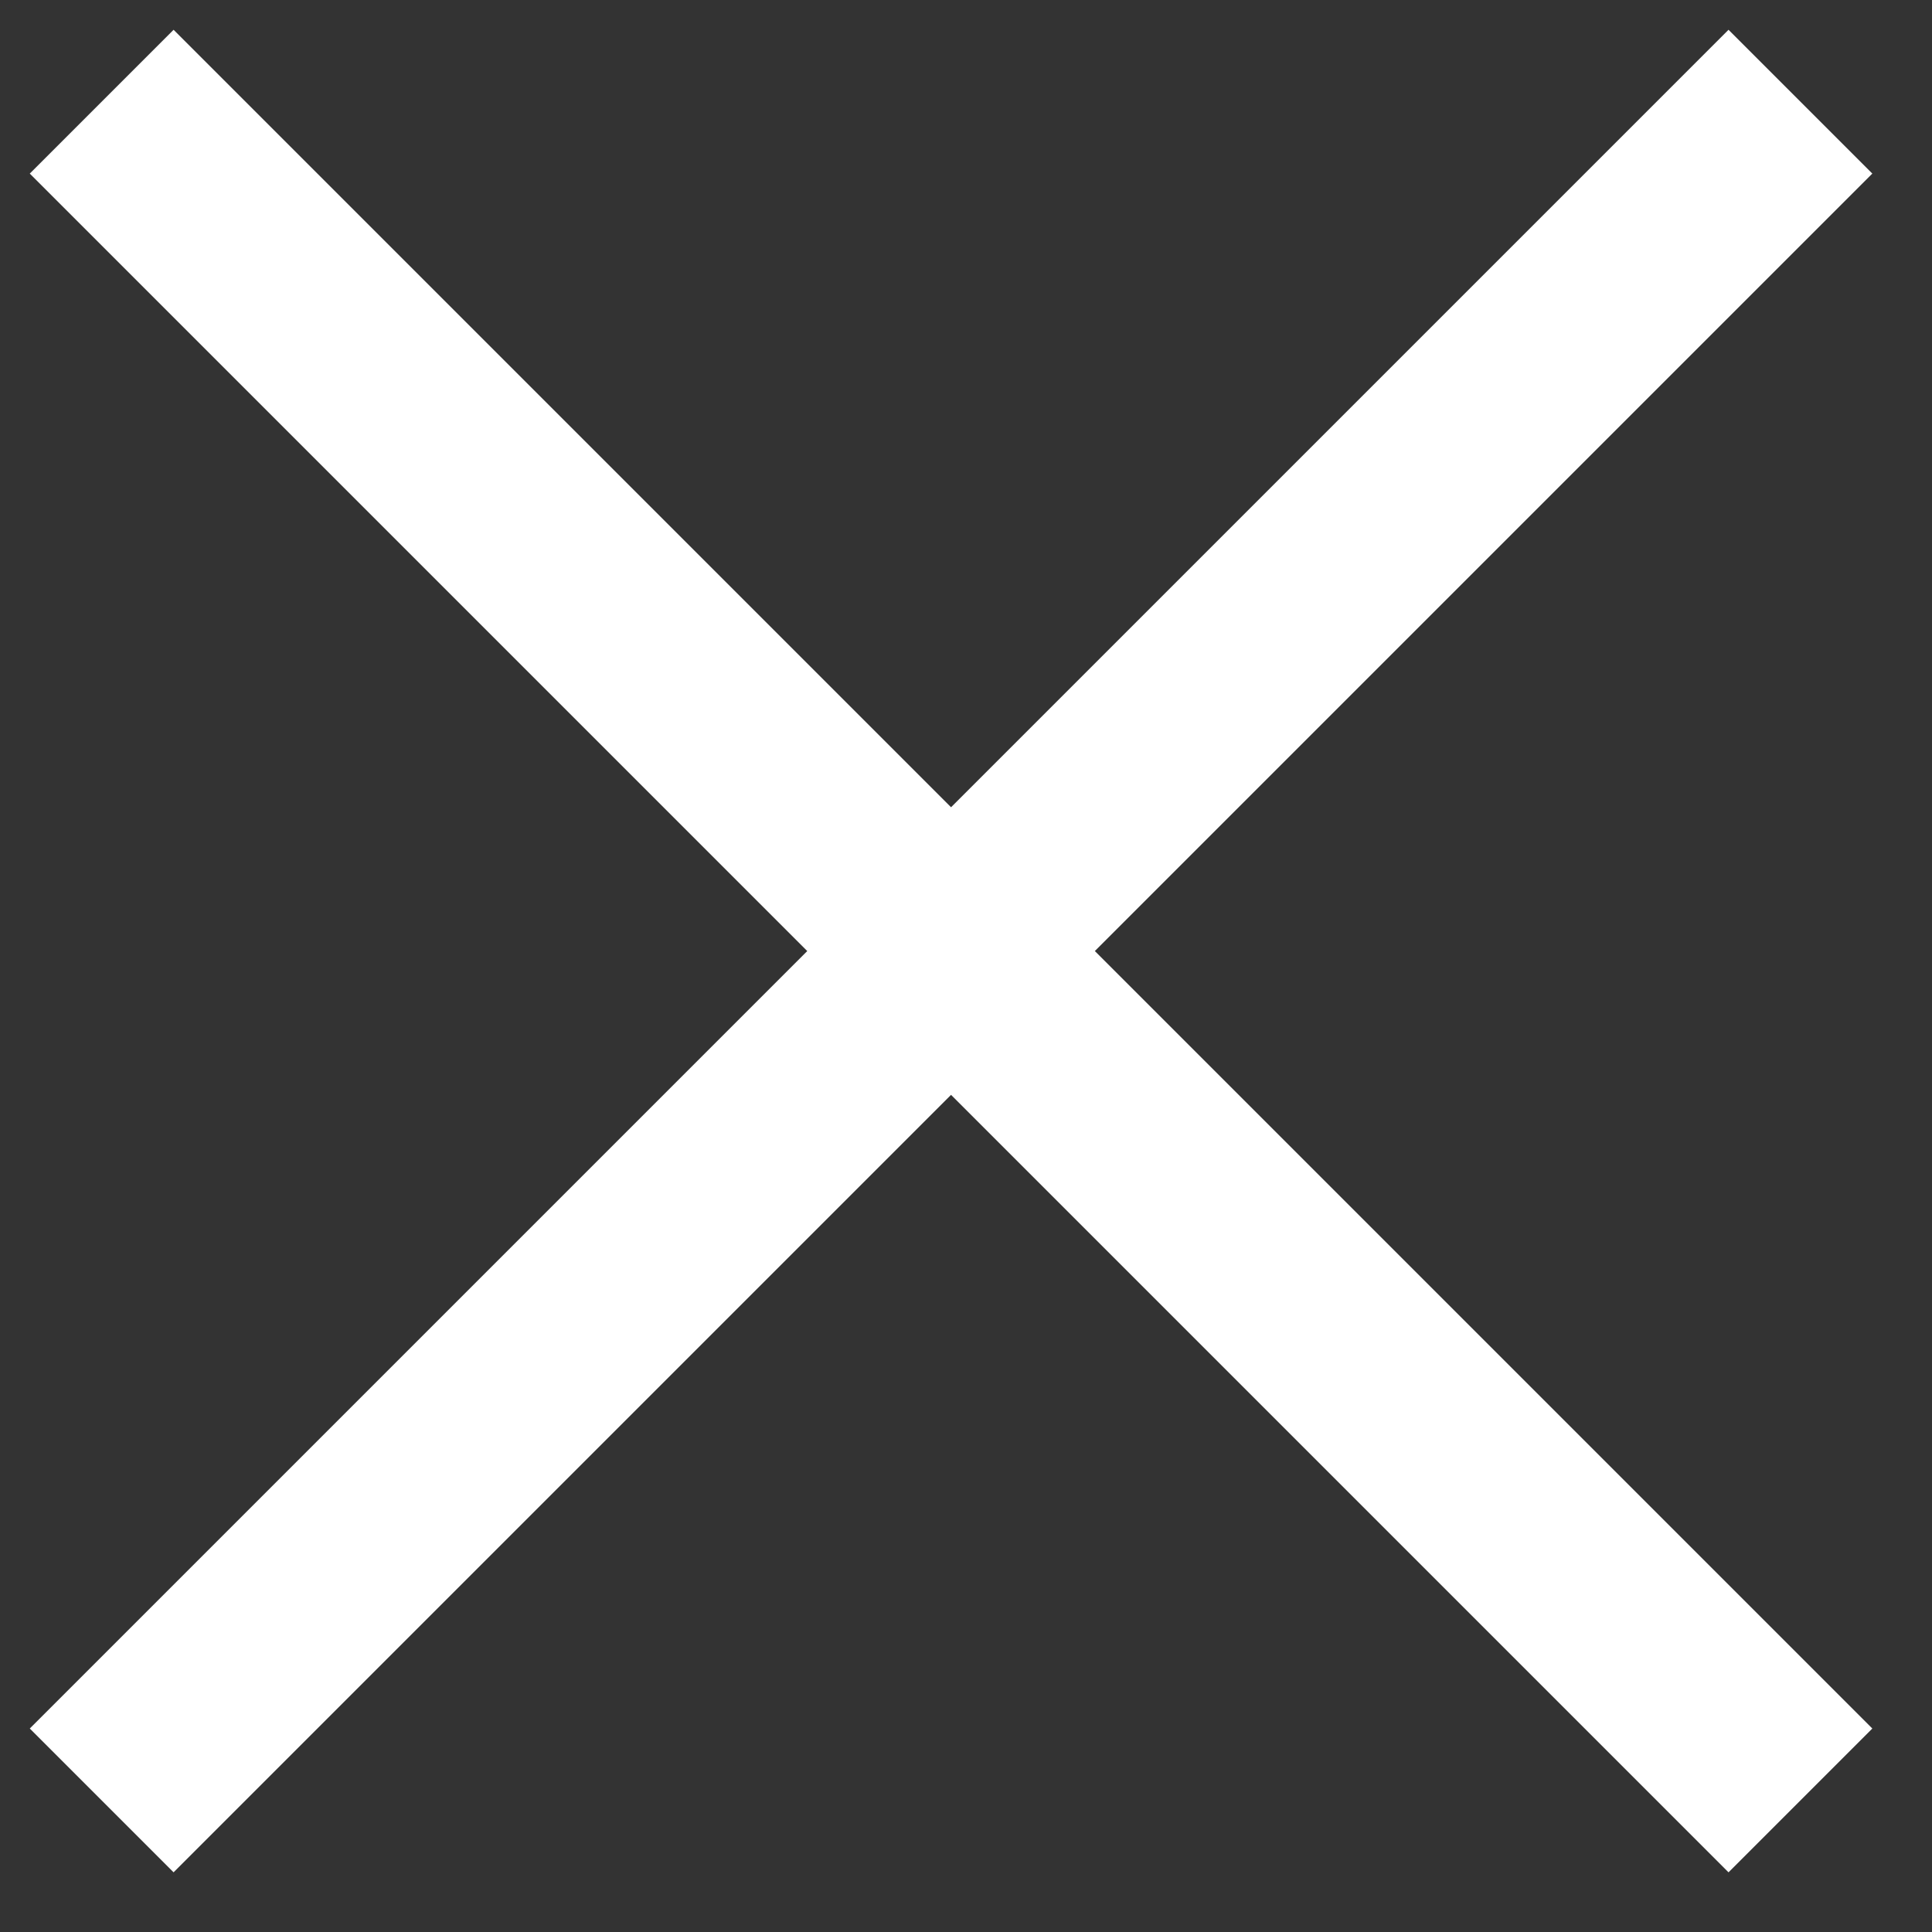 <?xml version="1.0" encoding="UTF-8"?>
<svg width="30px" height="30px" viewBox="0 0 19 19" version="1.1" xmlns="http://www.w3.org/2000/svg" xmlns:xlink="http://www.w3.org/1999/xlink">
    <rect x="0" y="0" width="19" height="19" fill="#333333" stroke="none"/>
    <!-- Generator: Sketch 63.1 (92452) - https://sketch.com -->
    <title>Group 11 Copy</title>
    <desc>Created with Sketch.</desc>
    <g id="Page-1" stroke="none" stroke-width="1" fill="none" fill-rule="evenodd">
        <g id="Group-11-Copy" transform="translate(1, 1)" stroke="#FFFFFF" stroke-width="2">
            <line x1="0" y1="0" x2="16.706" y2="16.706" id="Path-10"></line>
            <line x1="0" y1="0" x2="16.706" y2="16.706" id="Path-10-Copy" transform="translate(8.353, 8.353) scale(-1, 1) translate(-8.353, -8.353) "></line>
        </g>
    </g>
</svg>
